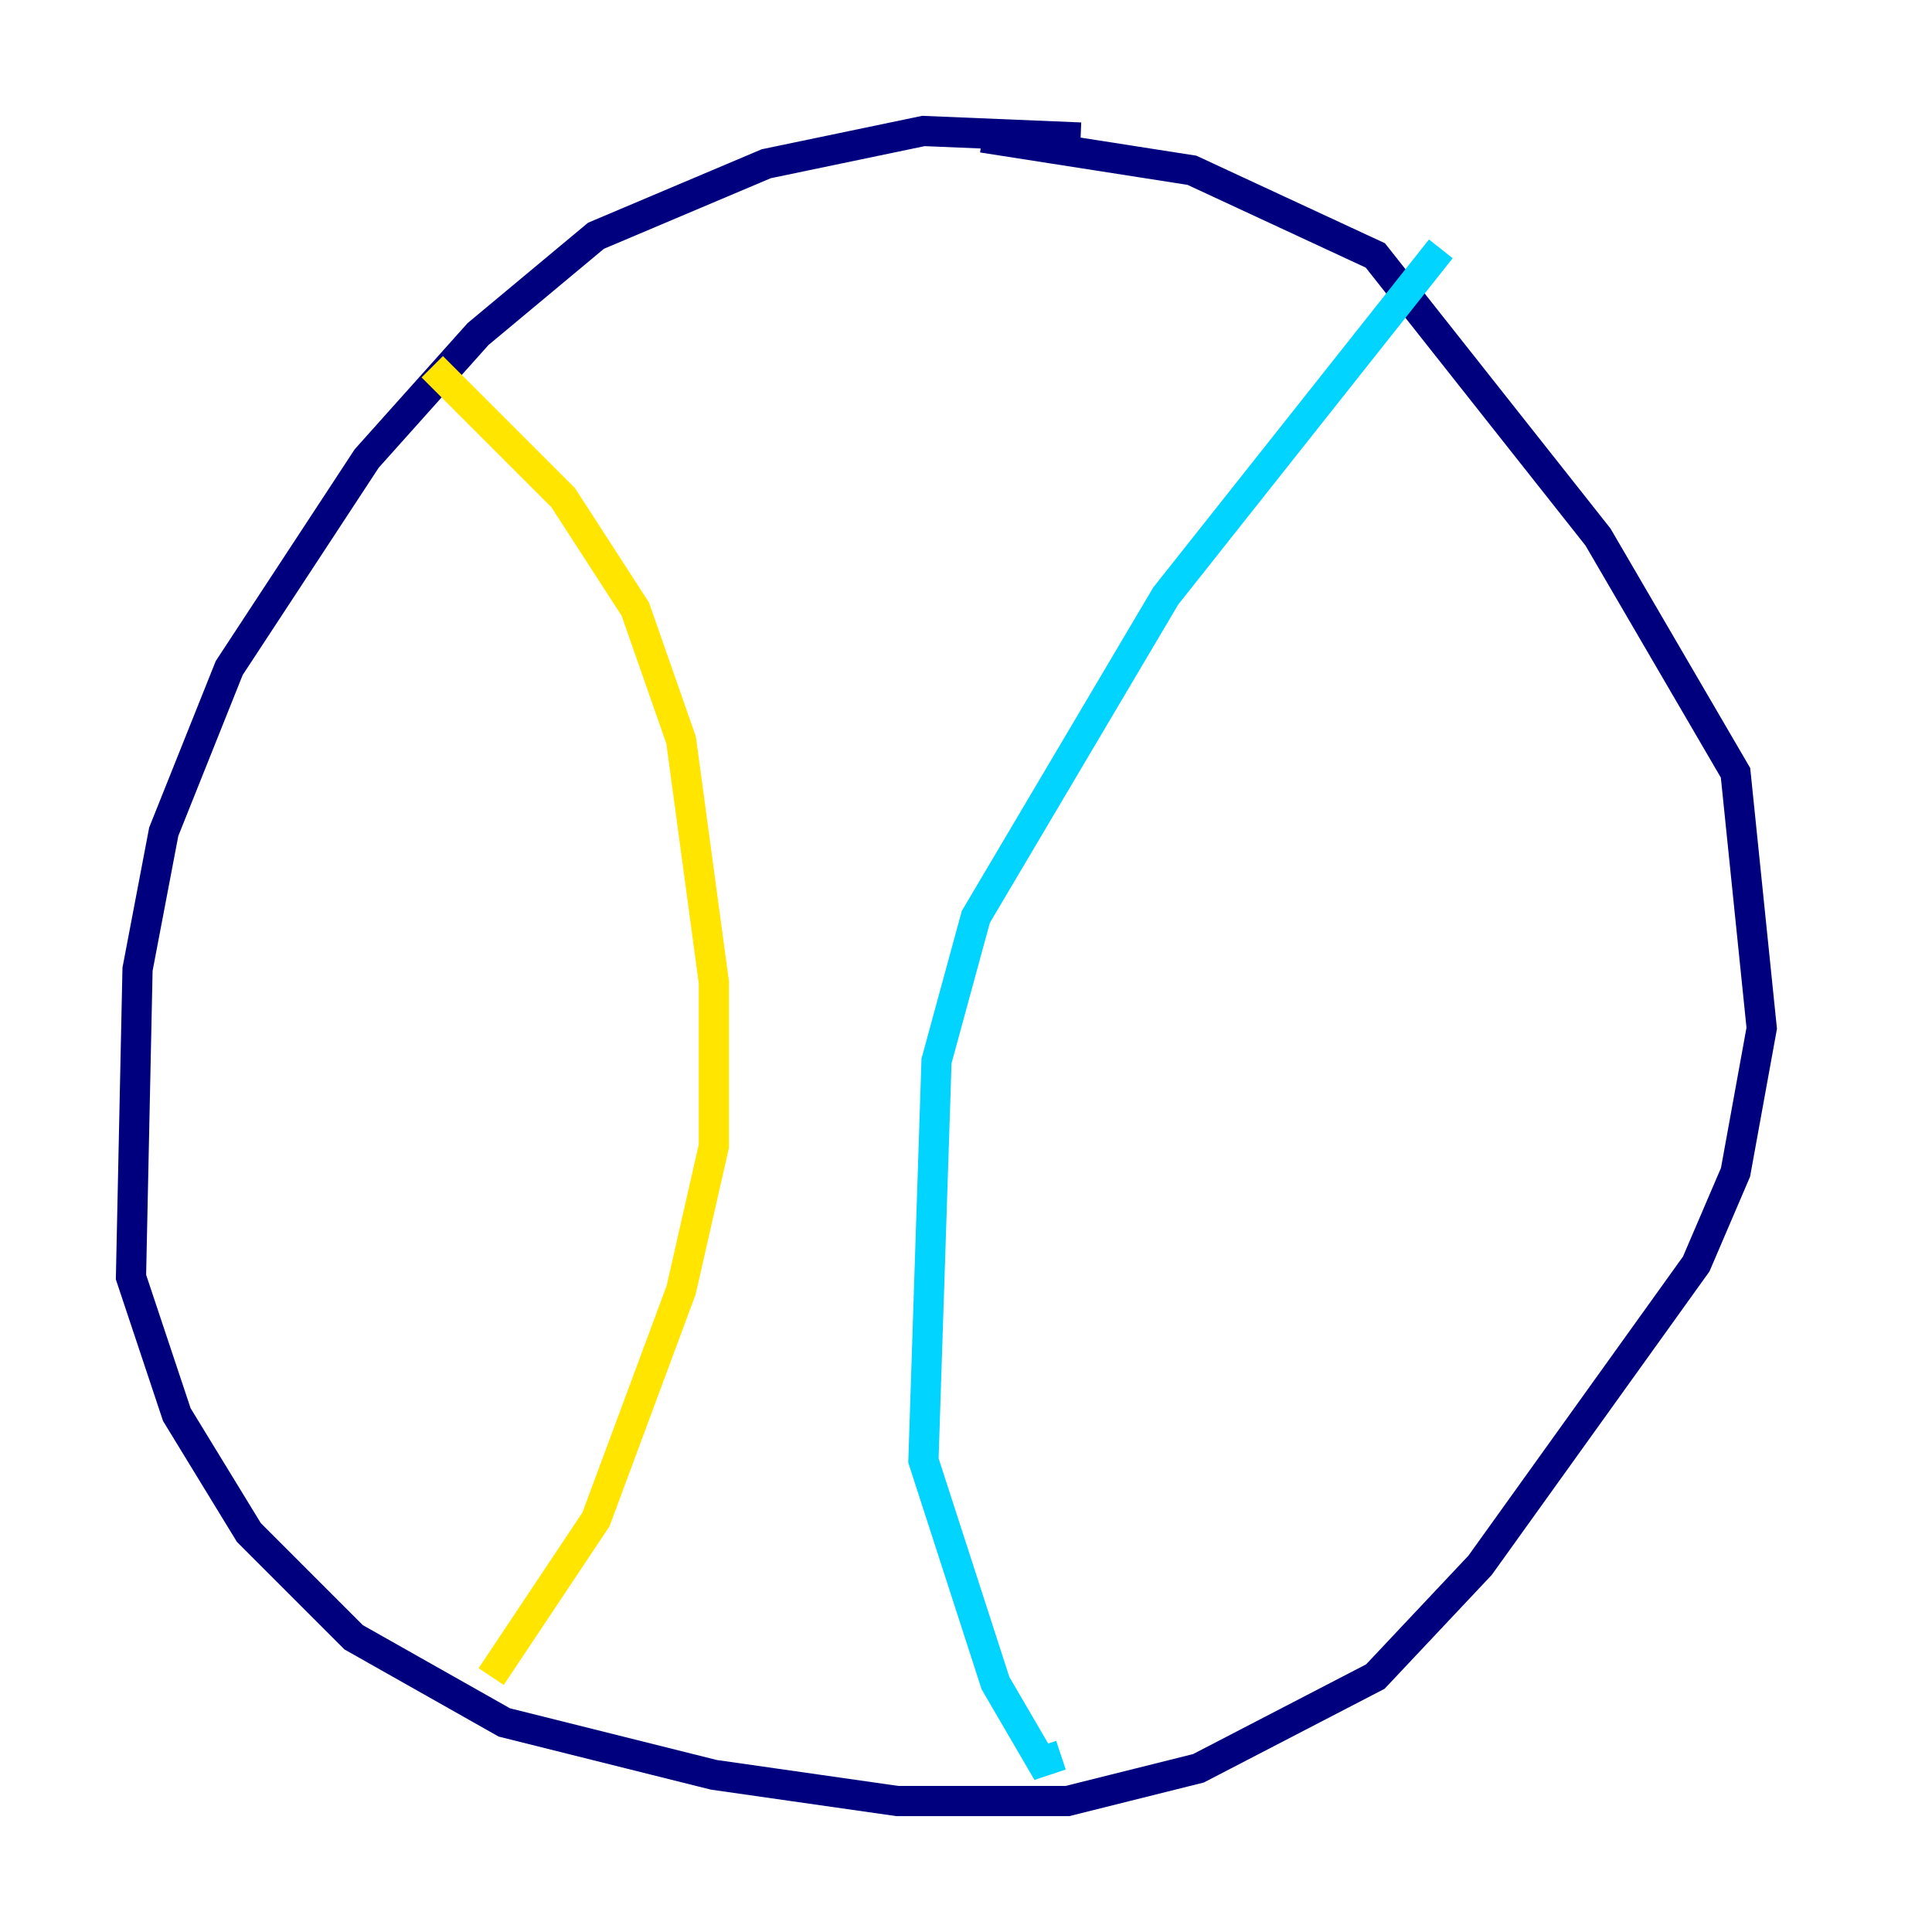 <?xml version="1.0" encoding="utf-8" ?>
<svg baseProfile="tiny" height="128" version="1.2" viewBox="0,0,128,128" width="128" xmlns="http://www.w3.org/2000/svg" xmlns:ev="http://www.w3.org/2001/xml-events" xmlns:xlink="http://www.w3.org/1999/xlink"><defs /><polyline fill="none" points="71.593,9.112 61.18,8.678 50.766,10.848 39.485,15.62 31.675,22.129 24.298,30.373 15.186,44.258 10.848,55.105 9.112,64.217 8.678,84.61 11.715,93.722 16.488,101.532 23.43,108.475 33.41,114.115 47.295,117.586 59.444,119.322 70.725,119.322 79.403,117.153 91.119,111.078 98.061,103.702 112.38,83.742 114.983,77.668 116.719,68.122 114.983,51.2 105.871,35.58 91.119,16.922 78.969,11.281 65.085,9.112" stroke="#00007f" stroke-width="2" /><polyline fill="none" points="95.458,16.488 77.234,39.485 64.651,60.746 62.047,70.291 61.18,96.759 65.953,111.512 68.99,116.719 70.291,116.285" stroke="#00d4ff" stroke-width="2" /><polyline fill="none" points="28.637,24.298 37.315,32.976 42.088,40.352 45.125,49.031 47.295,65.085 47.295,75.932 45.125,85.478 39.485,100.664 32.542,111.078" stroke="#ffe500" stroke-width="2" /><polyline fill="none" points="75.498,29.939 75.498,29.939" stroke="#7f0000" stroke-width="2" /></svg>